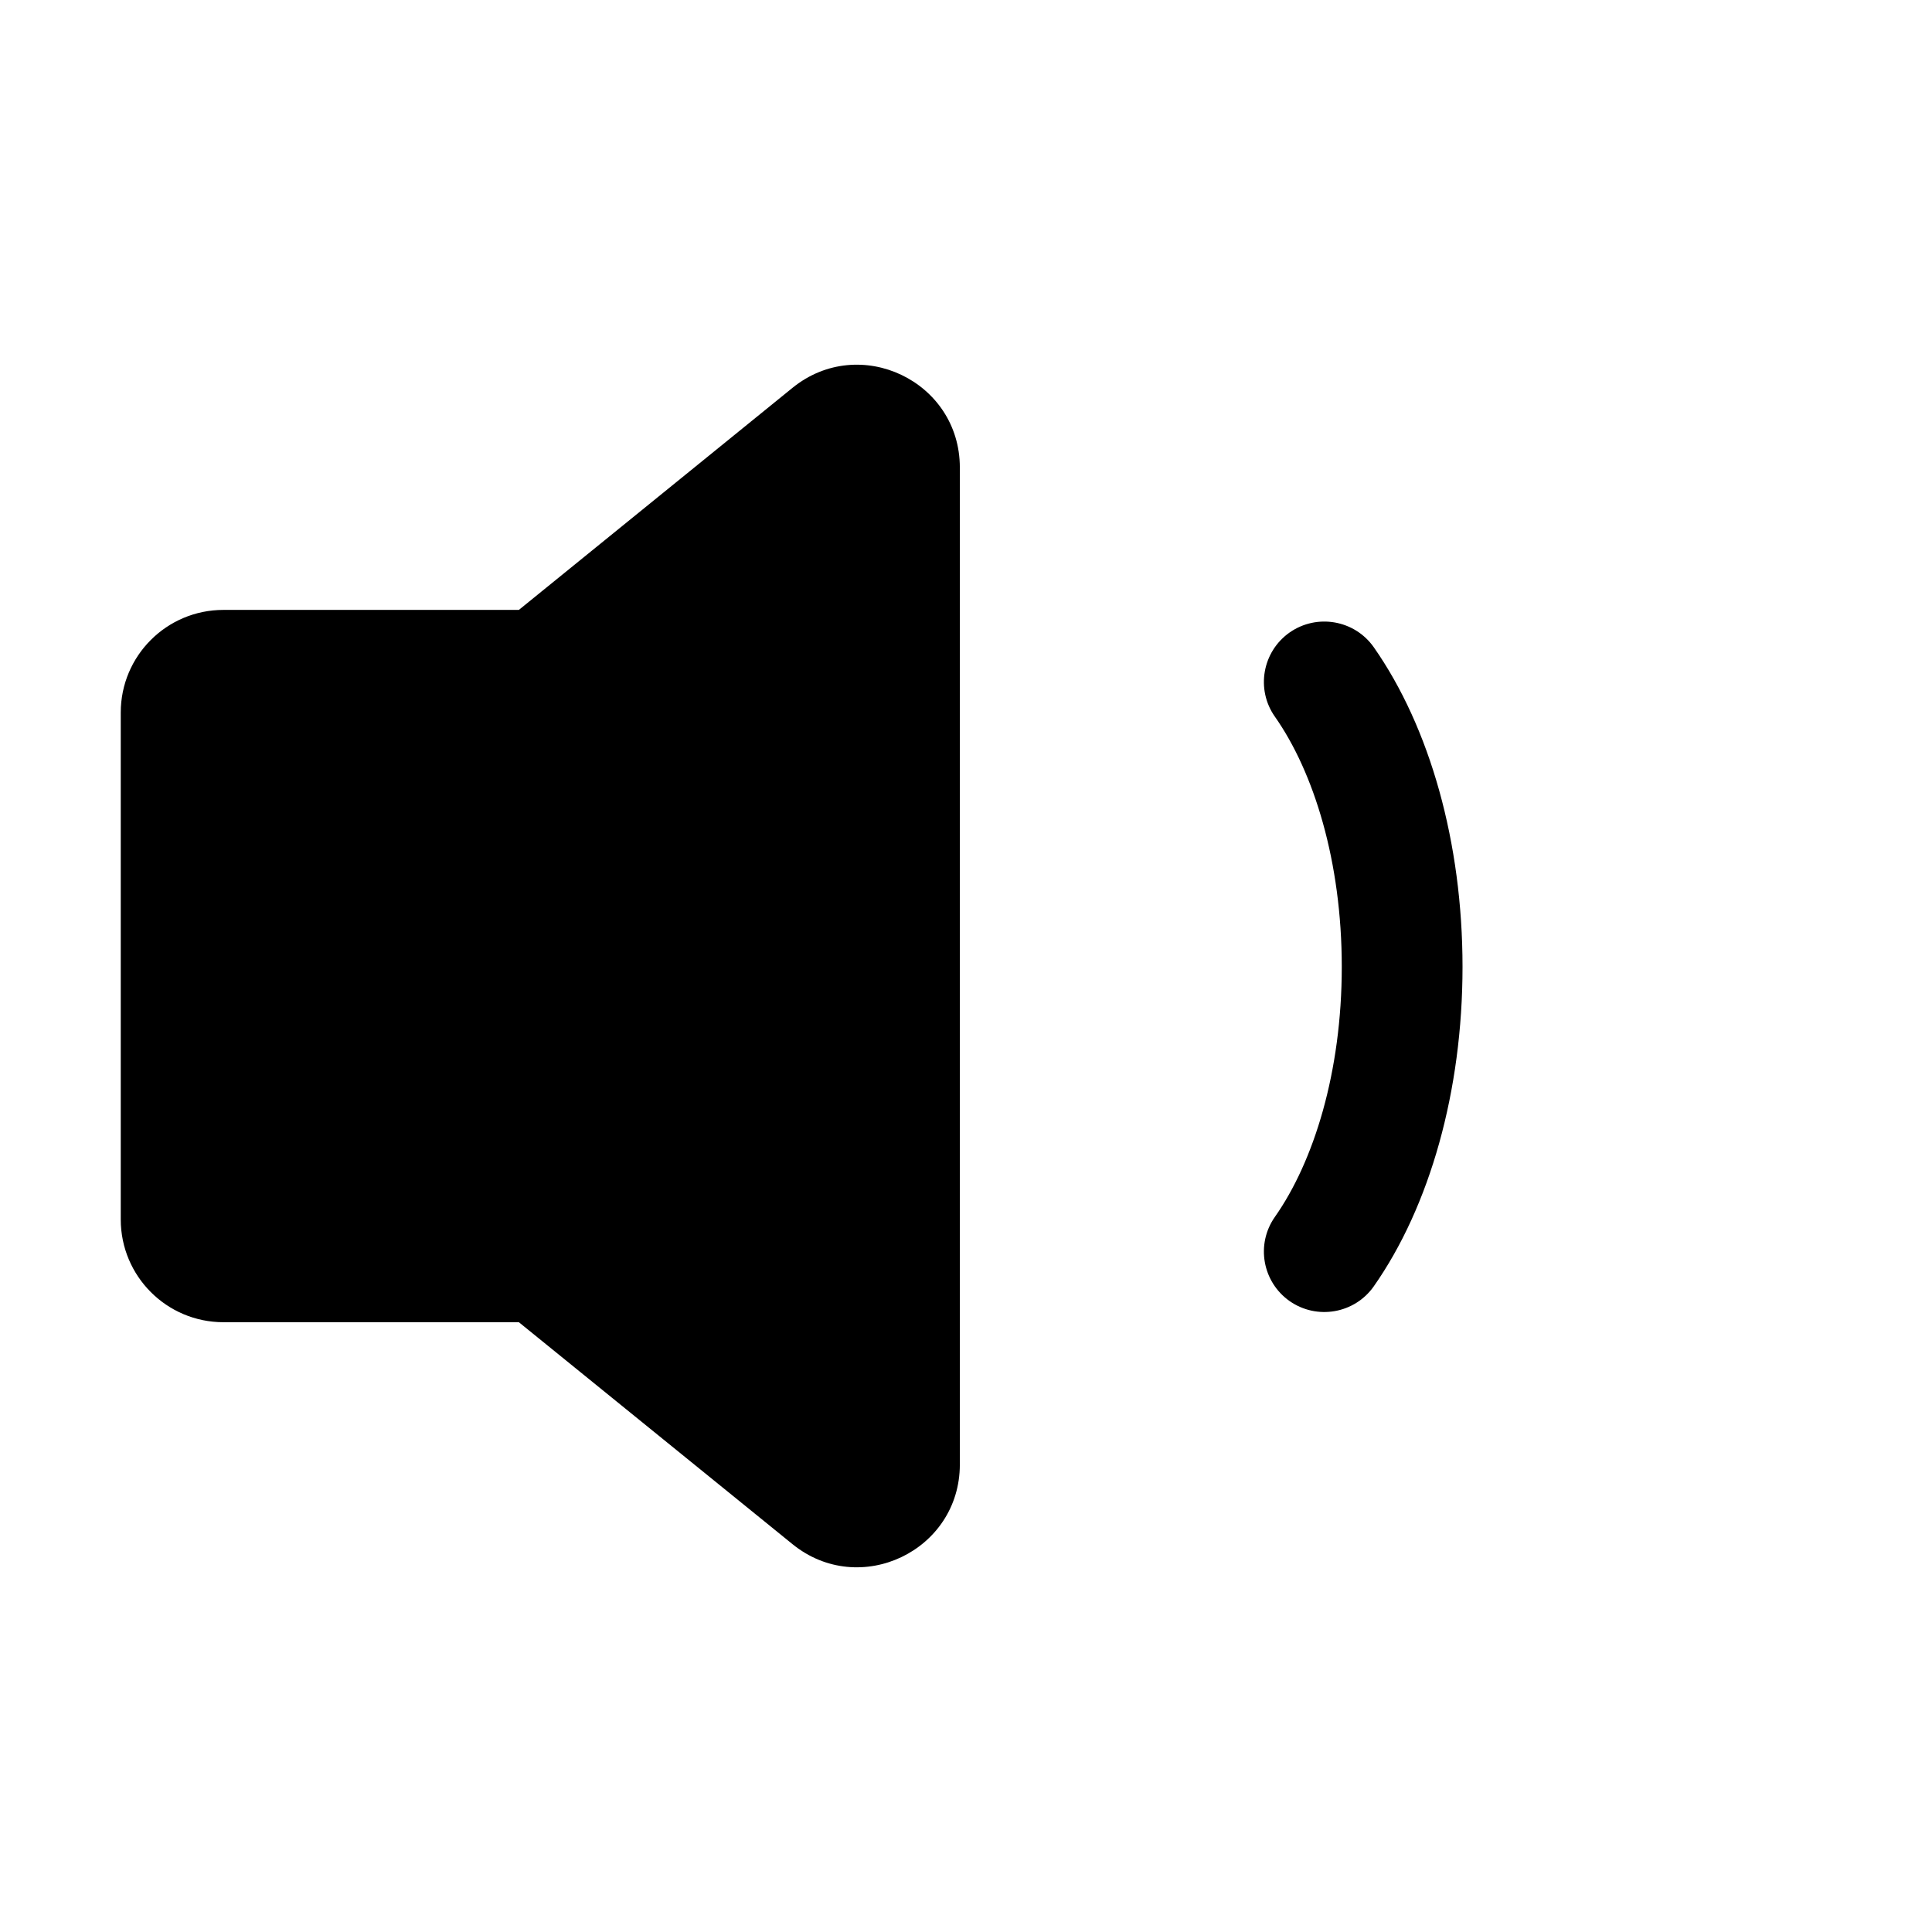 <svg viewBox="0 0 16 16" width="16" height="16"><path d="M1.85 10.95C1.381 10.95 1 10.569 1 10.099V5.901C1 5.431 1.381 5.051 1.85 5.051L4.297 5.051 6.563 3.212C7.119 2.761 7.949 3.156 7.949 3.872V12.128C7.949 12.844 7.119 13.239 6.563 12.788L4.297 10.95H1.85ZM11.377 5.36C11.218 5.134 10.906 5.08 10.68 5.238 10.454 5.397 10.399 5.709 10.558 5.935 10.88 6.393 11.112 7.135 11.112 8.007 11.112 8.878 10.88 9.62 10.558 10.078 10.399 10.304 10.454 10.616 10.68 10.775 10.906 10.933 11.218 10.879 11.377 10.653 11.842 9.99 12.112 9.034 12.112 8.007 12.112 6.979 11.842 6.024 11.377 5.36Z"></path></svg>